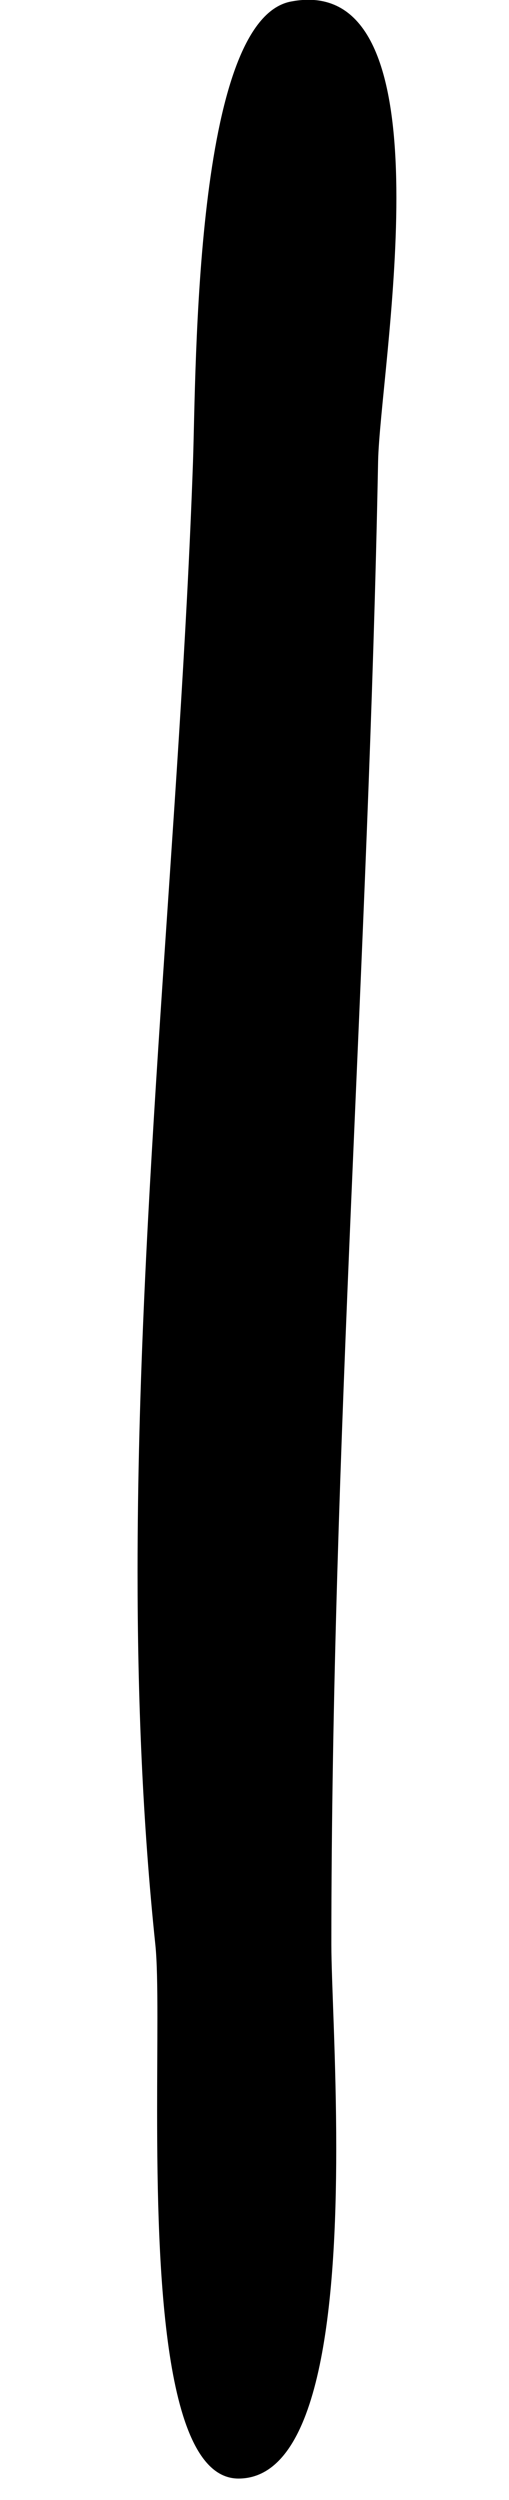 <?xml version="1.0" standalone="no"?>
<!DOCTYPE svg PUBLIC "-//W3C//DTD SVG 1.1//EN" "http://www.w3.org/Graphics/SVG/1.1/DTD/svg11.dtd" >
<svg xmlns="http://www.w3.org/2000/svg" xmlns:xlink="http://www.w3.org/1999/xlink" version="1.1" viewBox="-10 0 204 1000">
   <path fill="currentColor"
d="M106.623 0.612c2.454 -0.468 4.773 -0.694 6.966 -0.694c28.176 0 35.28 37.393 35.28 79.238c0 41.5 -6.987 87.379 -7.336 105.502c-3.818 198.545 -18.727 393.727 -18.727 593.227c0 14.388 1.955 46.469 1.955 81.501
c0 61.477 -6.021 132.045 -39.191 132.045c-29.983 0 -32.601 -82.817 -32.601 -147.013c0 -13.575 0.117 -26.317 0.117 -37.268c0 -12.629 -0.156 -22.875 -0.826 -29.266c-5.139 -48.992 -7.129 -98.912 -7.129 -149.297
c0 -147.868 17.148 -299.743 22.22 -443.93c1.272 -36.683 0.546 -176.728 39.273 -184.046z" />
</svg>
